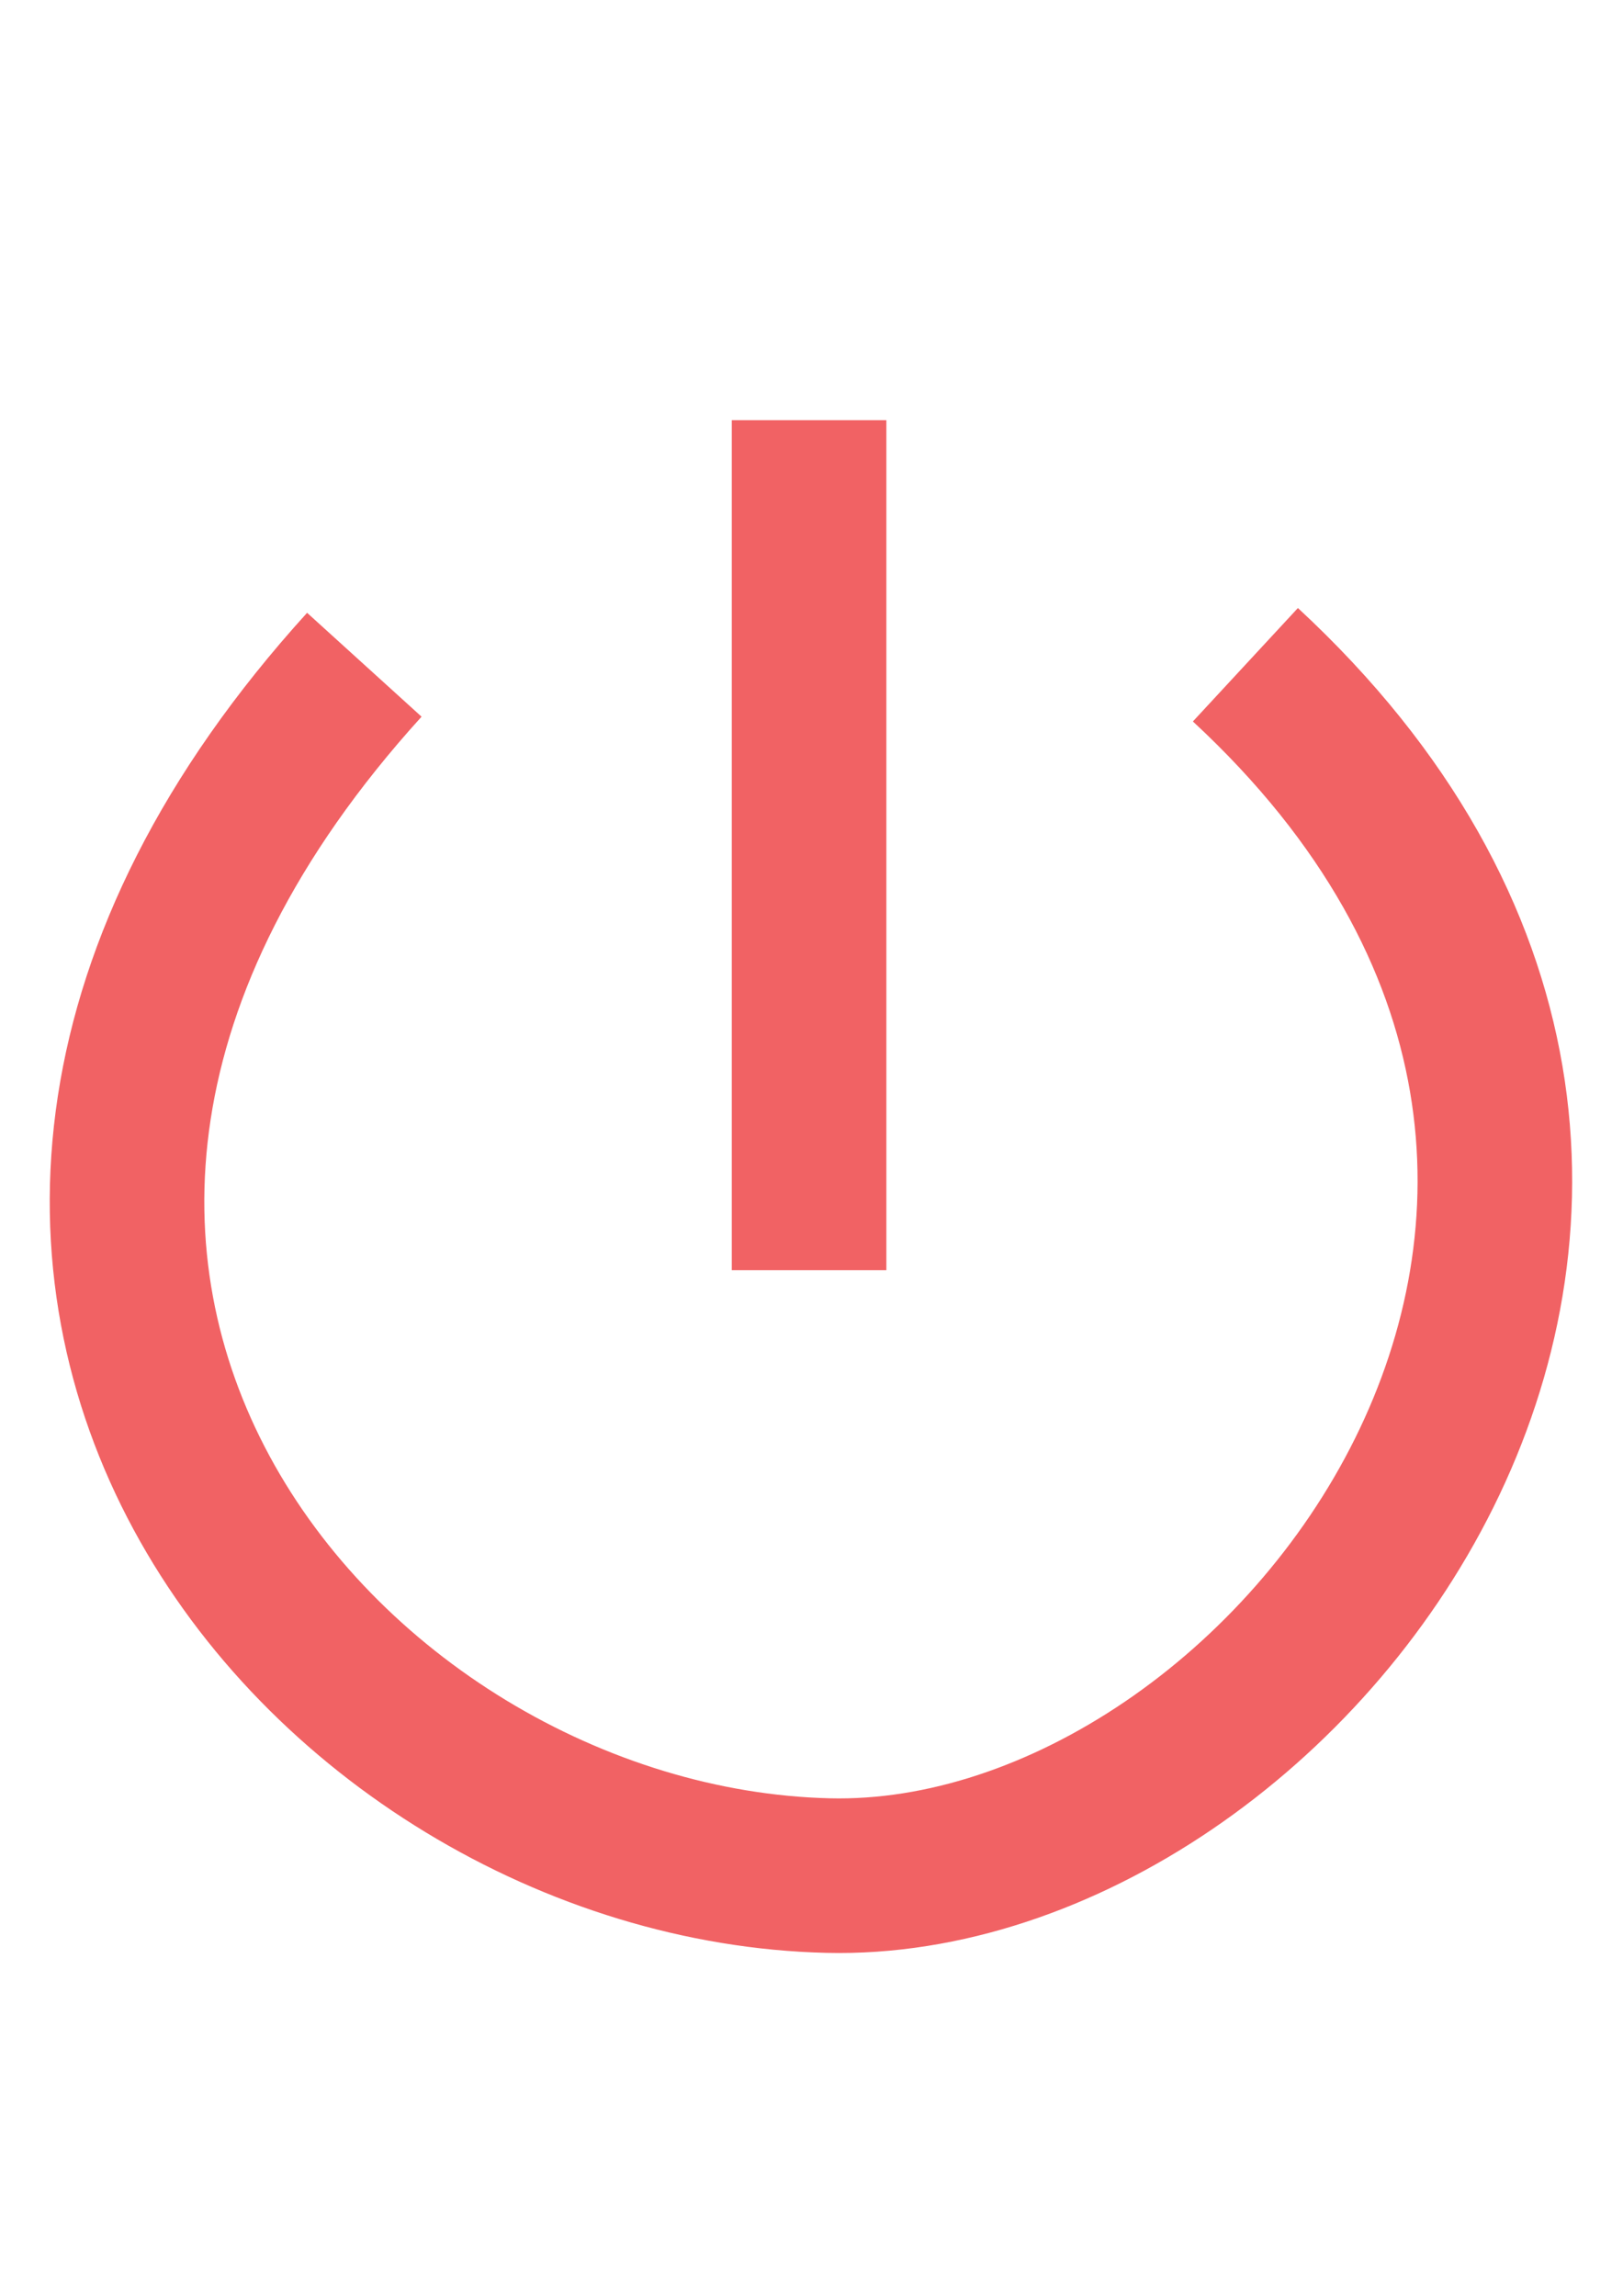 <?xml version="1.0" encoding="UTF-8"?>
<!DOCTYPE svg PUBLIC "-//W3C//DTD SVG 1.1//EN" "http://www.w3.org/Graphics/SVG/1.1/DTD/svg11.dtd">
<!-- Creator: CorelDRAW 2019 (64 Bit) -->
<svg xmlns="http://www.w3.org/2000/svg" xml:space="preserve" width="210mm" height="297mm" version="1.1" style="shape-rendering:geometricPrecision; text-rendering:geometricPrecision; image-rendering:optimizeQuality; fill-rule:evenodd; clip-rule:evenodd"
viewBox="0 0 21000 29700"
 xmlns:xlink="http://www.w3.org/1999/xlink">
 <defs>
  <style type="text/css">
   <![CDATA[
    .str0 {stroke:#F16264;stroke-width:2000;stroke-miterlimit:22.926}
    .fil0 {fill:none}
   ]]>
  </style>
 </defs>
 <g id="Camada_x0020_1">
  <g id="_2520015295152">
   <path class="fil0 str0" d="M4714.01 8599.49c-7109.82,7834.81 -507.02,15507.36 5999.91,15664.09 5976,143.92 12795.24,-8815.36 5400.33,-15664.09"/>
   <line class="fil0 str0" x1="10468.76" y1="16432.38" x2="10468.76" y2= "5435.77" />
  </g>
 </g>
</svg>
